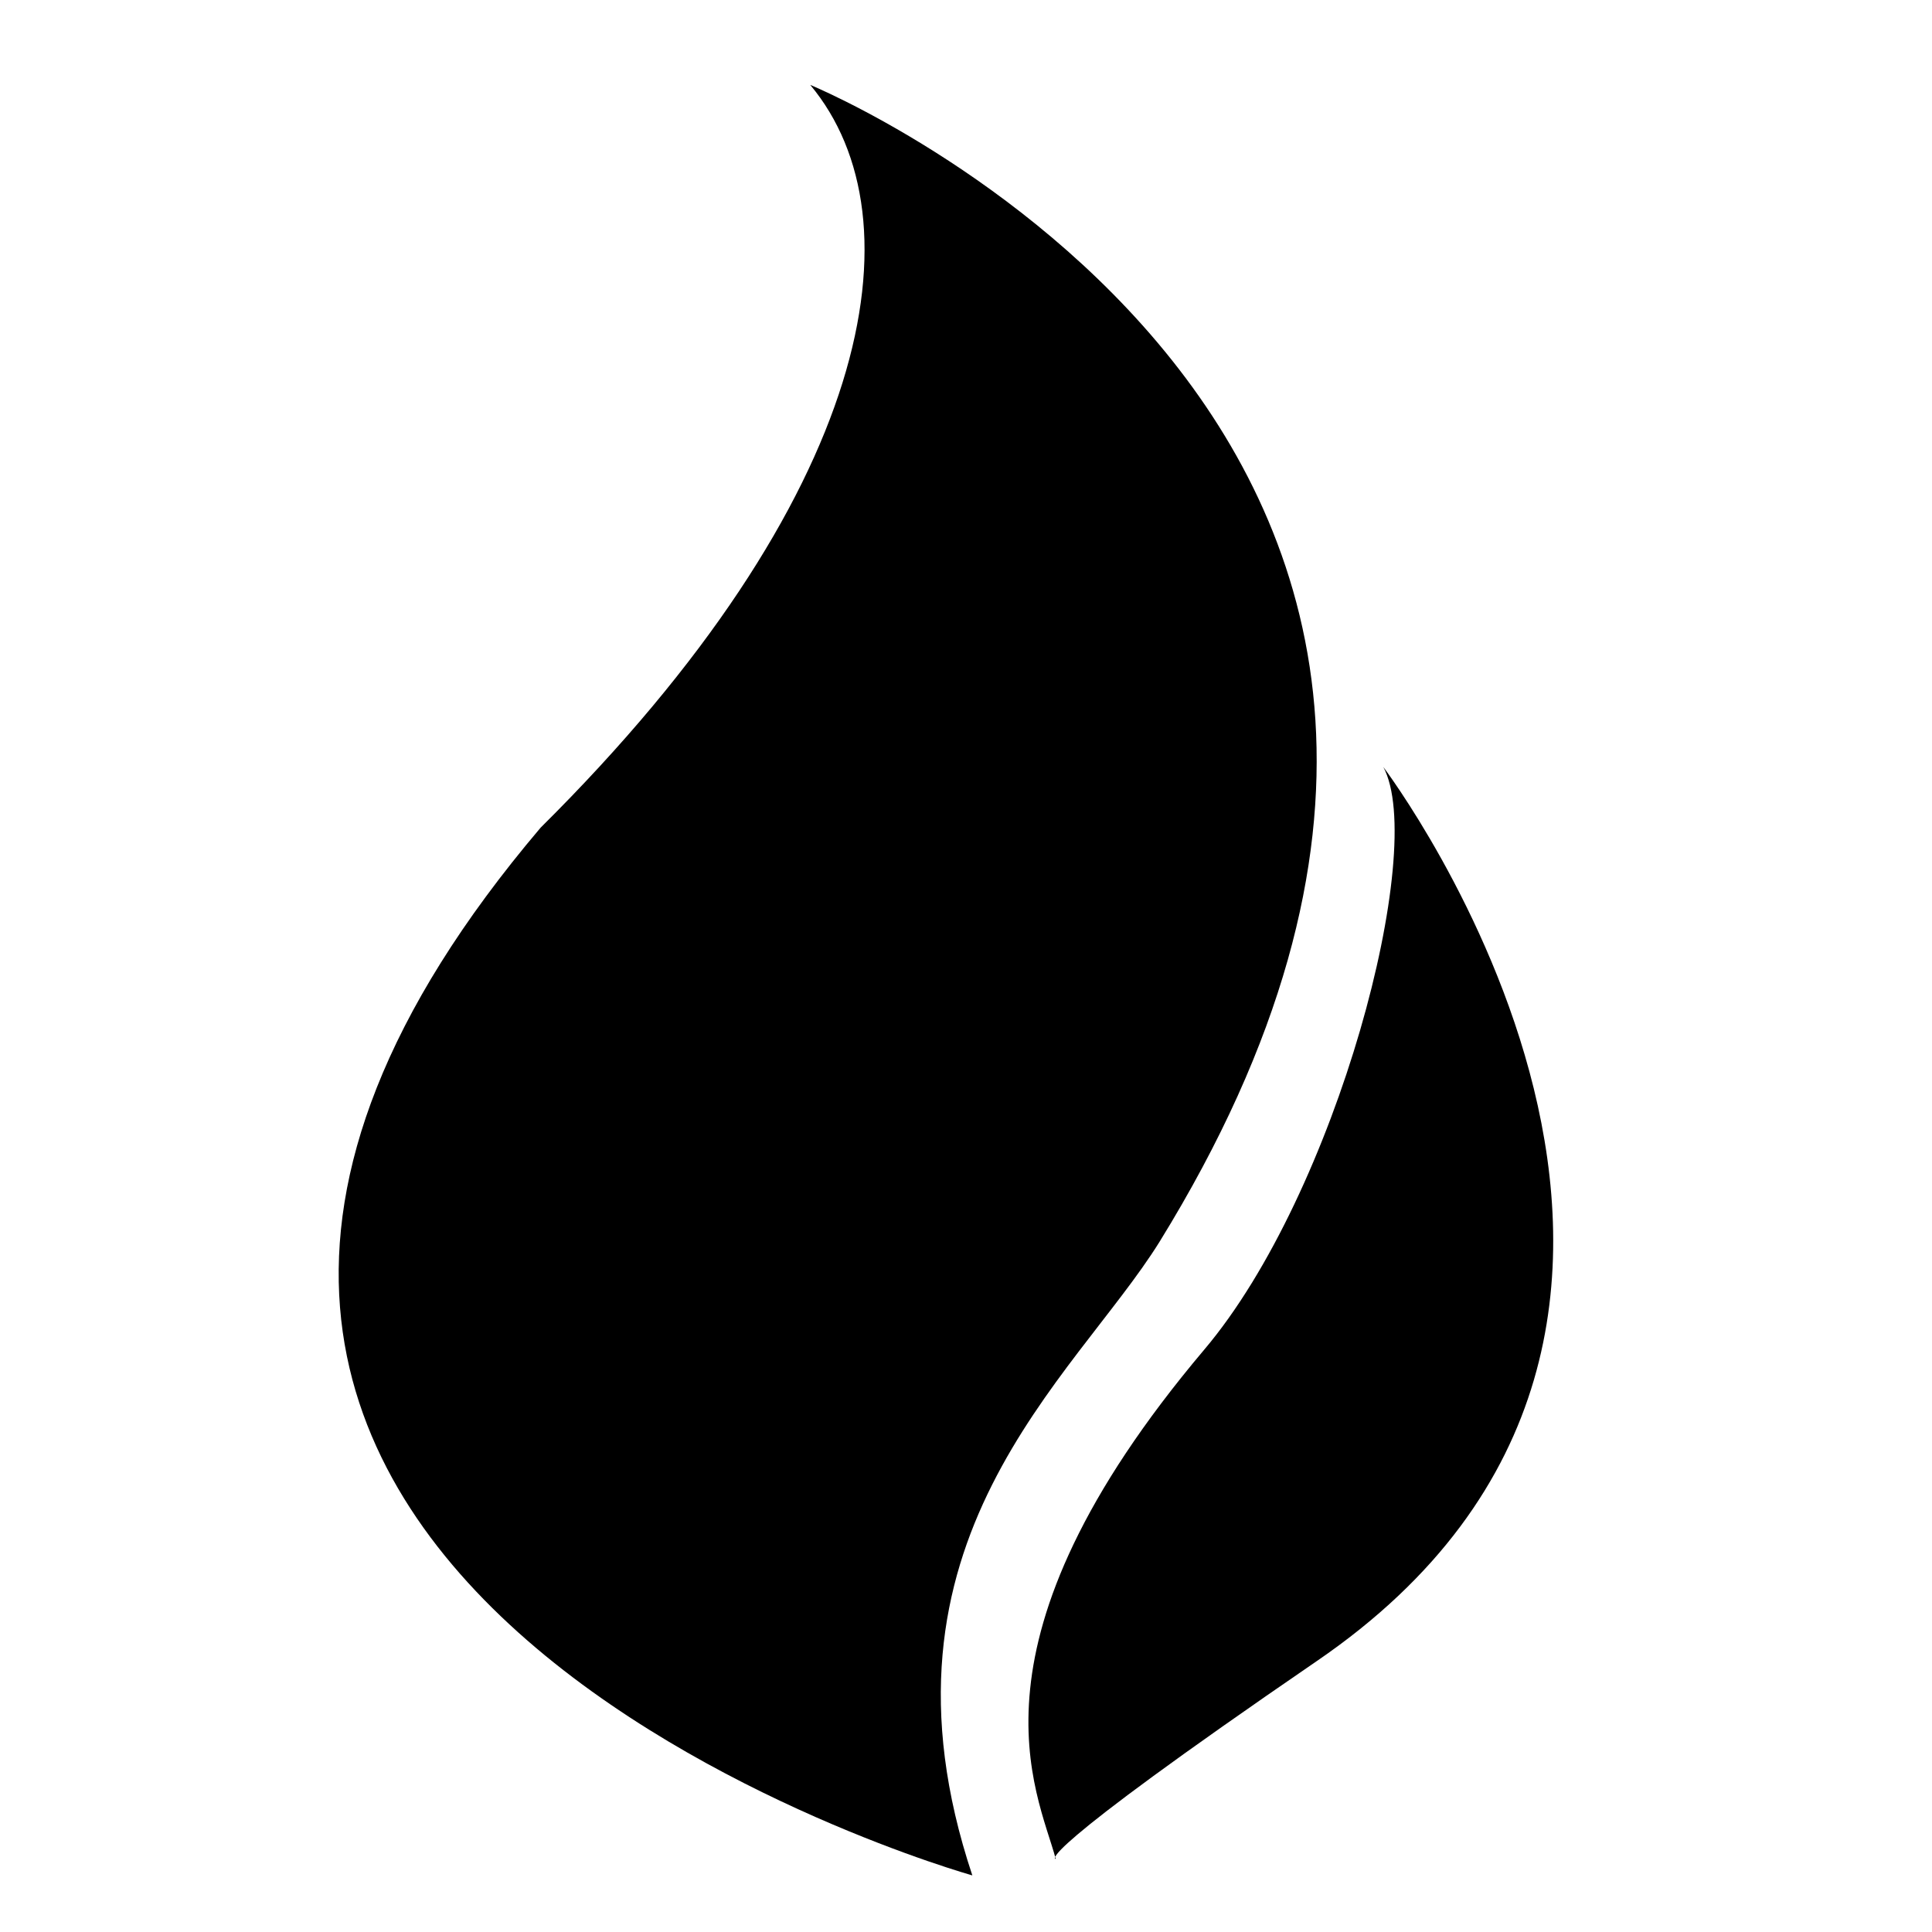 <svg height='300px' width='300px'  fill="#000000" xmlns="http://www.w3.org/2000/svg" xmlns:xlink="http://www.w3.org/1999/xlink" version="1.1" x="0px" y="0px" viewBox="0 0 100 100" enable-background="new 0 0 100 100" xml:space="preserve"><g><path fill="#000000" d="M27.984,42.838C45.23,25.729,47.746,11.361,41.939,4.395c0,0,43.898,18.04,18.077,59.882   c-4.42,7.105-15.459,15.498-9.688,32.793C50.327,97.07-4.908,81.605,27.984,42.838z"></path><path fill="#000000" d="M54.645,96.217c-0.944-3.51-5.154-11.154,7.686-26.359c6.861-8.104,11.557-25.906,9.27-30.157   c0,0,21.914,28.944-3.447,46.278C53.117,96.283,54.645,96.217,54.645,96.217z"></path></g></svg>